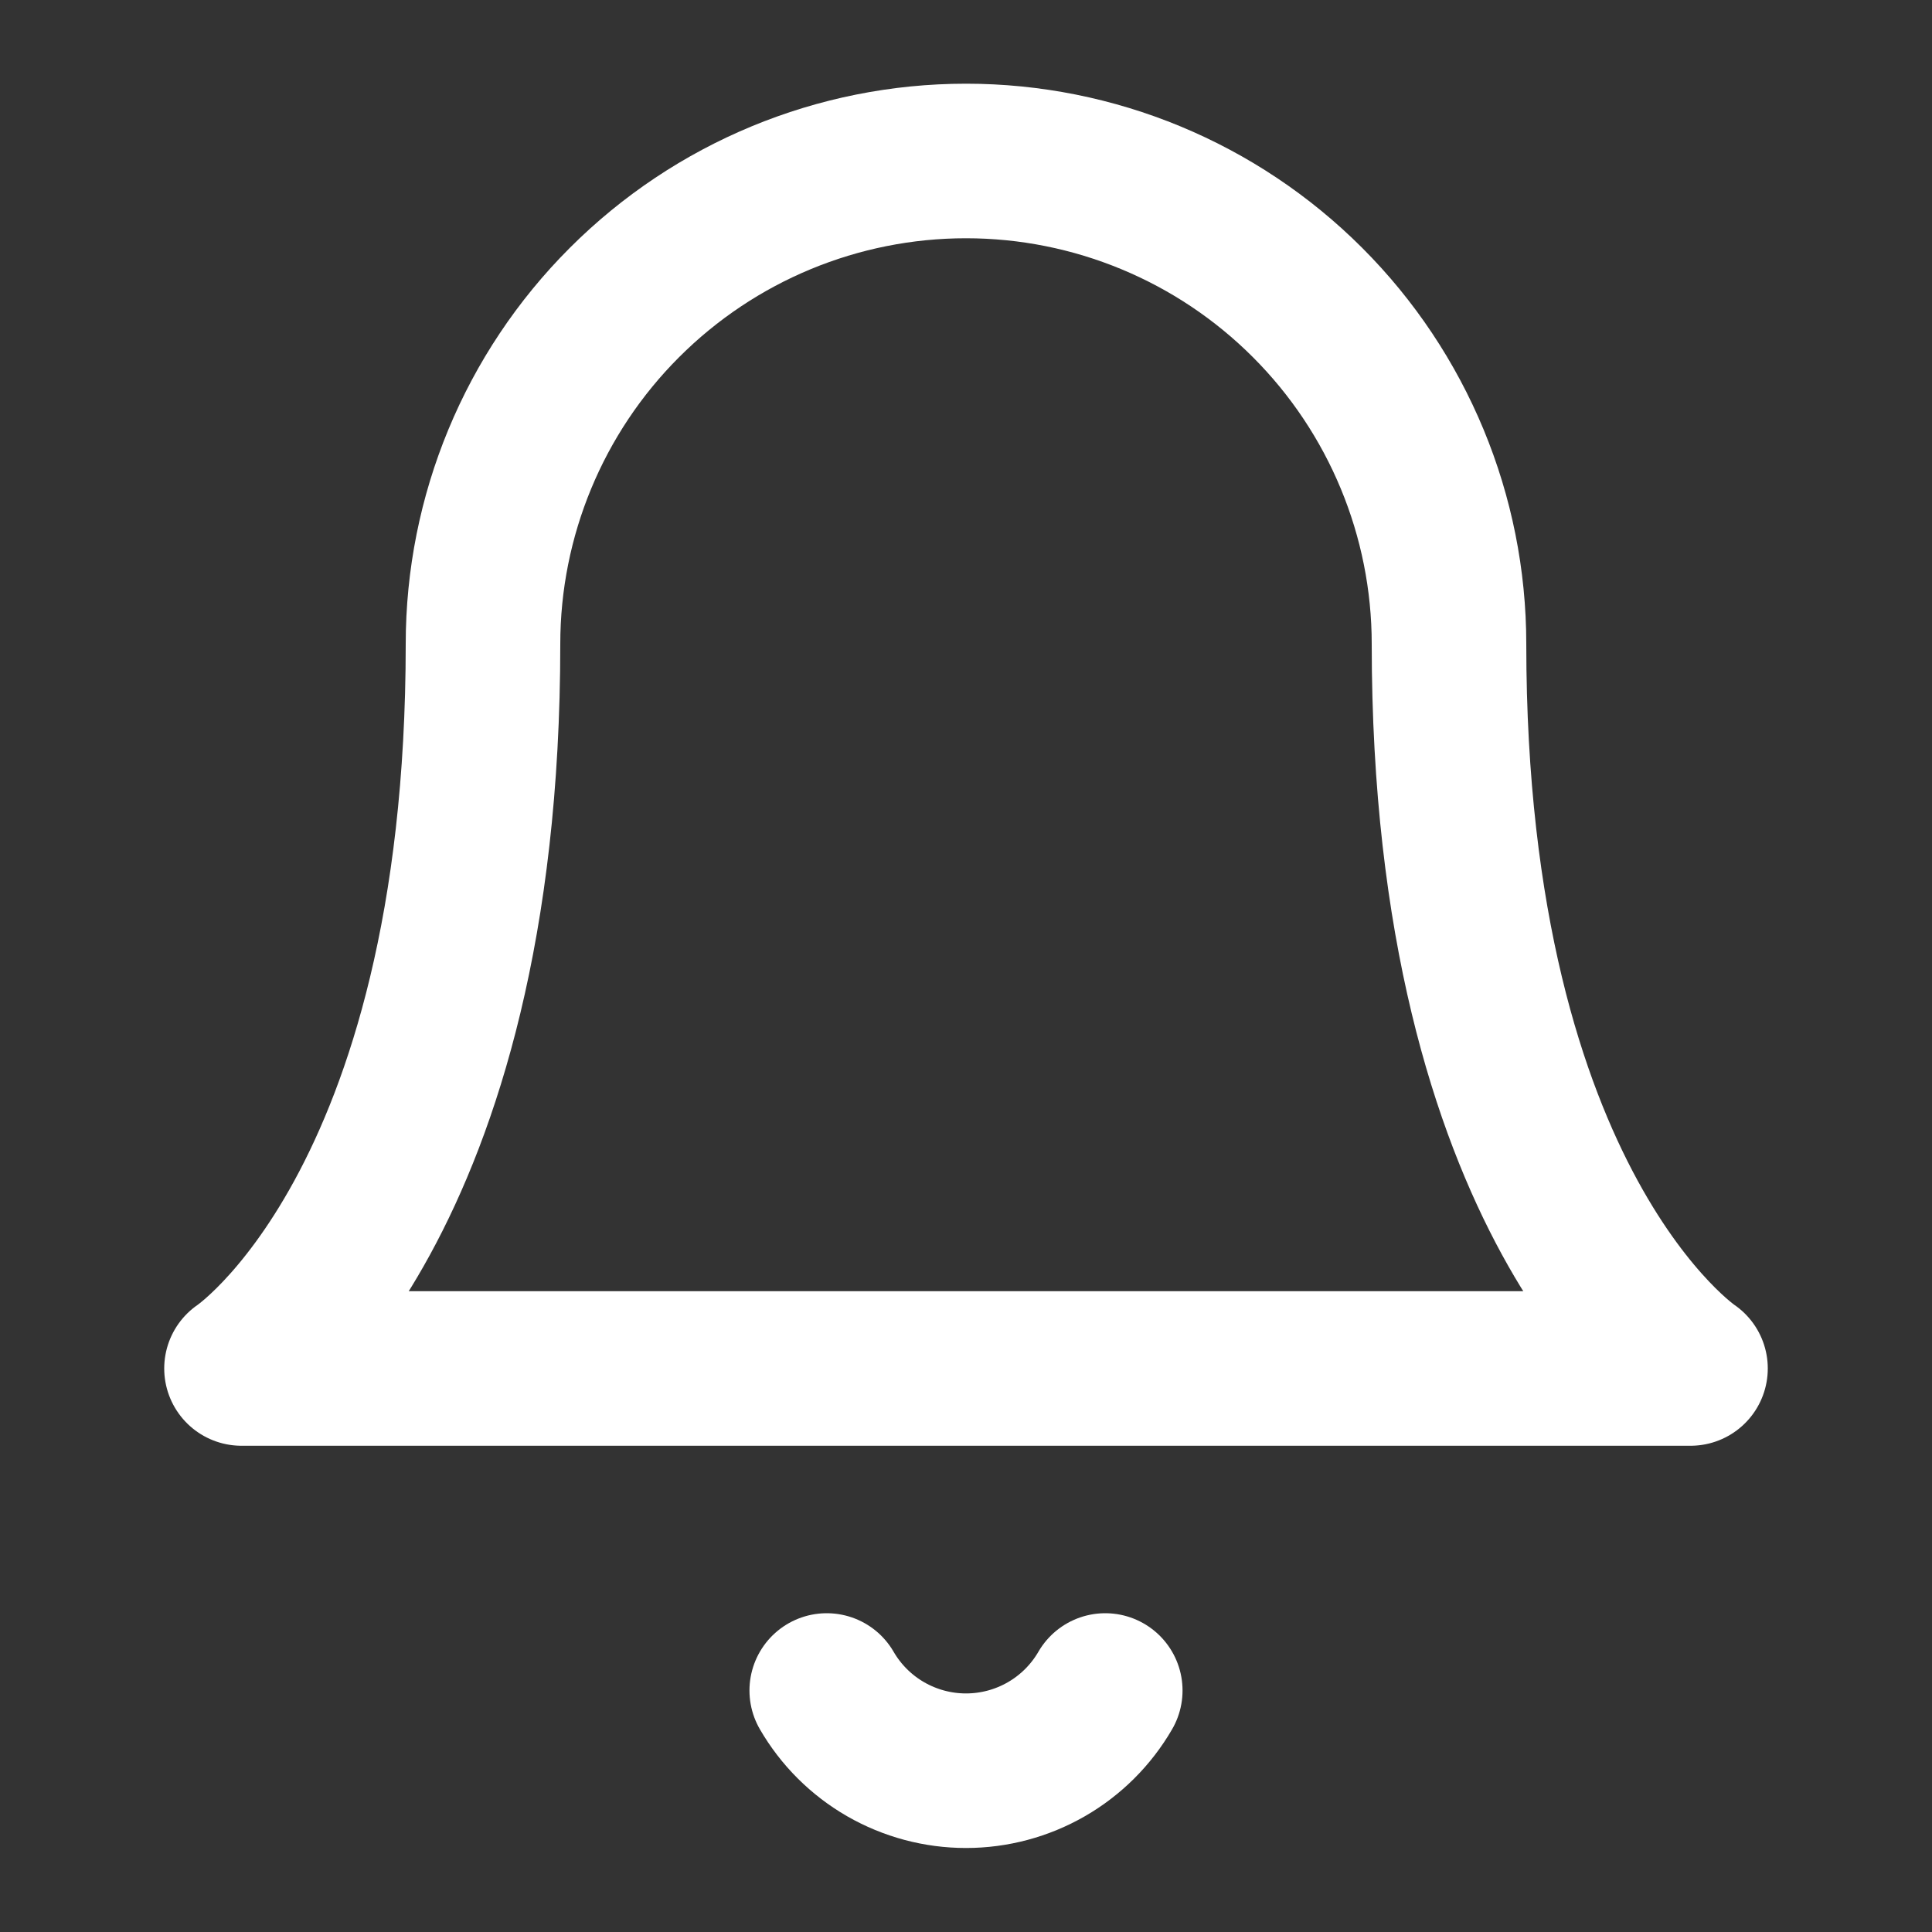<svg width="25" height="25" viewBox="0 0 25 25" fill="none" xmlns="http://www.w3.org/2000/svg">
<rect x="0" y="0" width="25" height="25" fill="#333333" stroke="none"/>
<path d="M18.75 8.333C18.75 6.676 18.091 5.086 16.919 3.914C15.747 2.742 14.158 2.083 12.5 2.083C10.842 2.083 9.253 2.742 8.081 3.914C6.908 5.086 6.25 6.676 6.25 8.333C6.25 15.625 3.125 17.708 3.125 17.708H21.875C21.875 17.708 18.75 15.625 18.75 8.333Z" stroke="white" stroke-width="2" stroke-linecap="round" stroke-linejoin="round"/>
<path d="M14.302 21.875C14.119 22.191 13.856 22.453 13.54 22.635C13.224 22.817 12.865 22.913 12.5 22.913C12.135 22.913 11.777 22.817 11.46 22.635C11.144 22.453 10.881 22.191 10.698 21.875" stroke="white" stroke-width="2" stroke-linecap="round" stroke-linejoin="round"/>
</svg>
